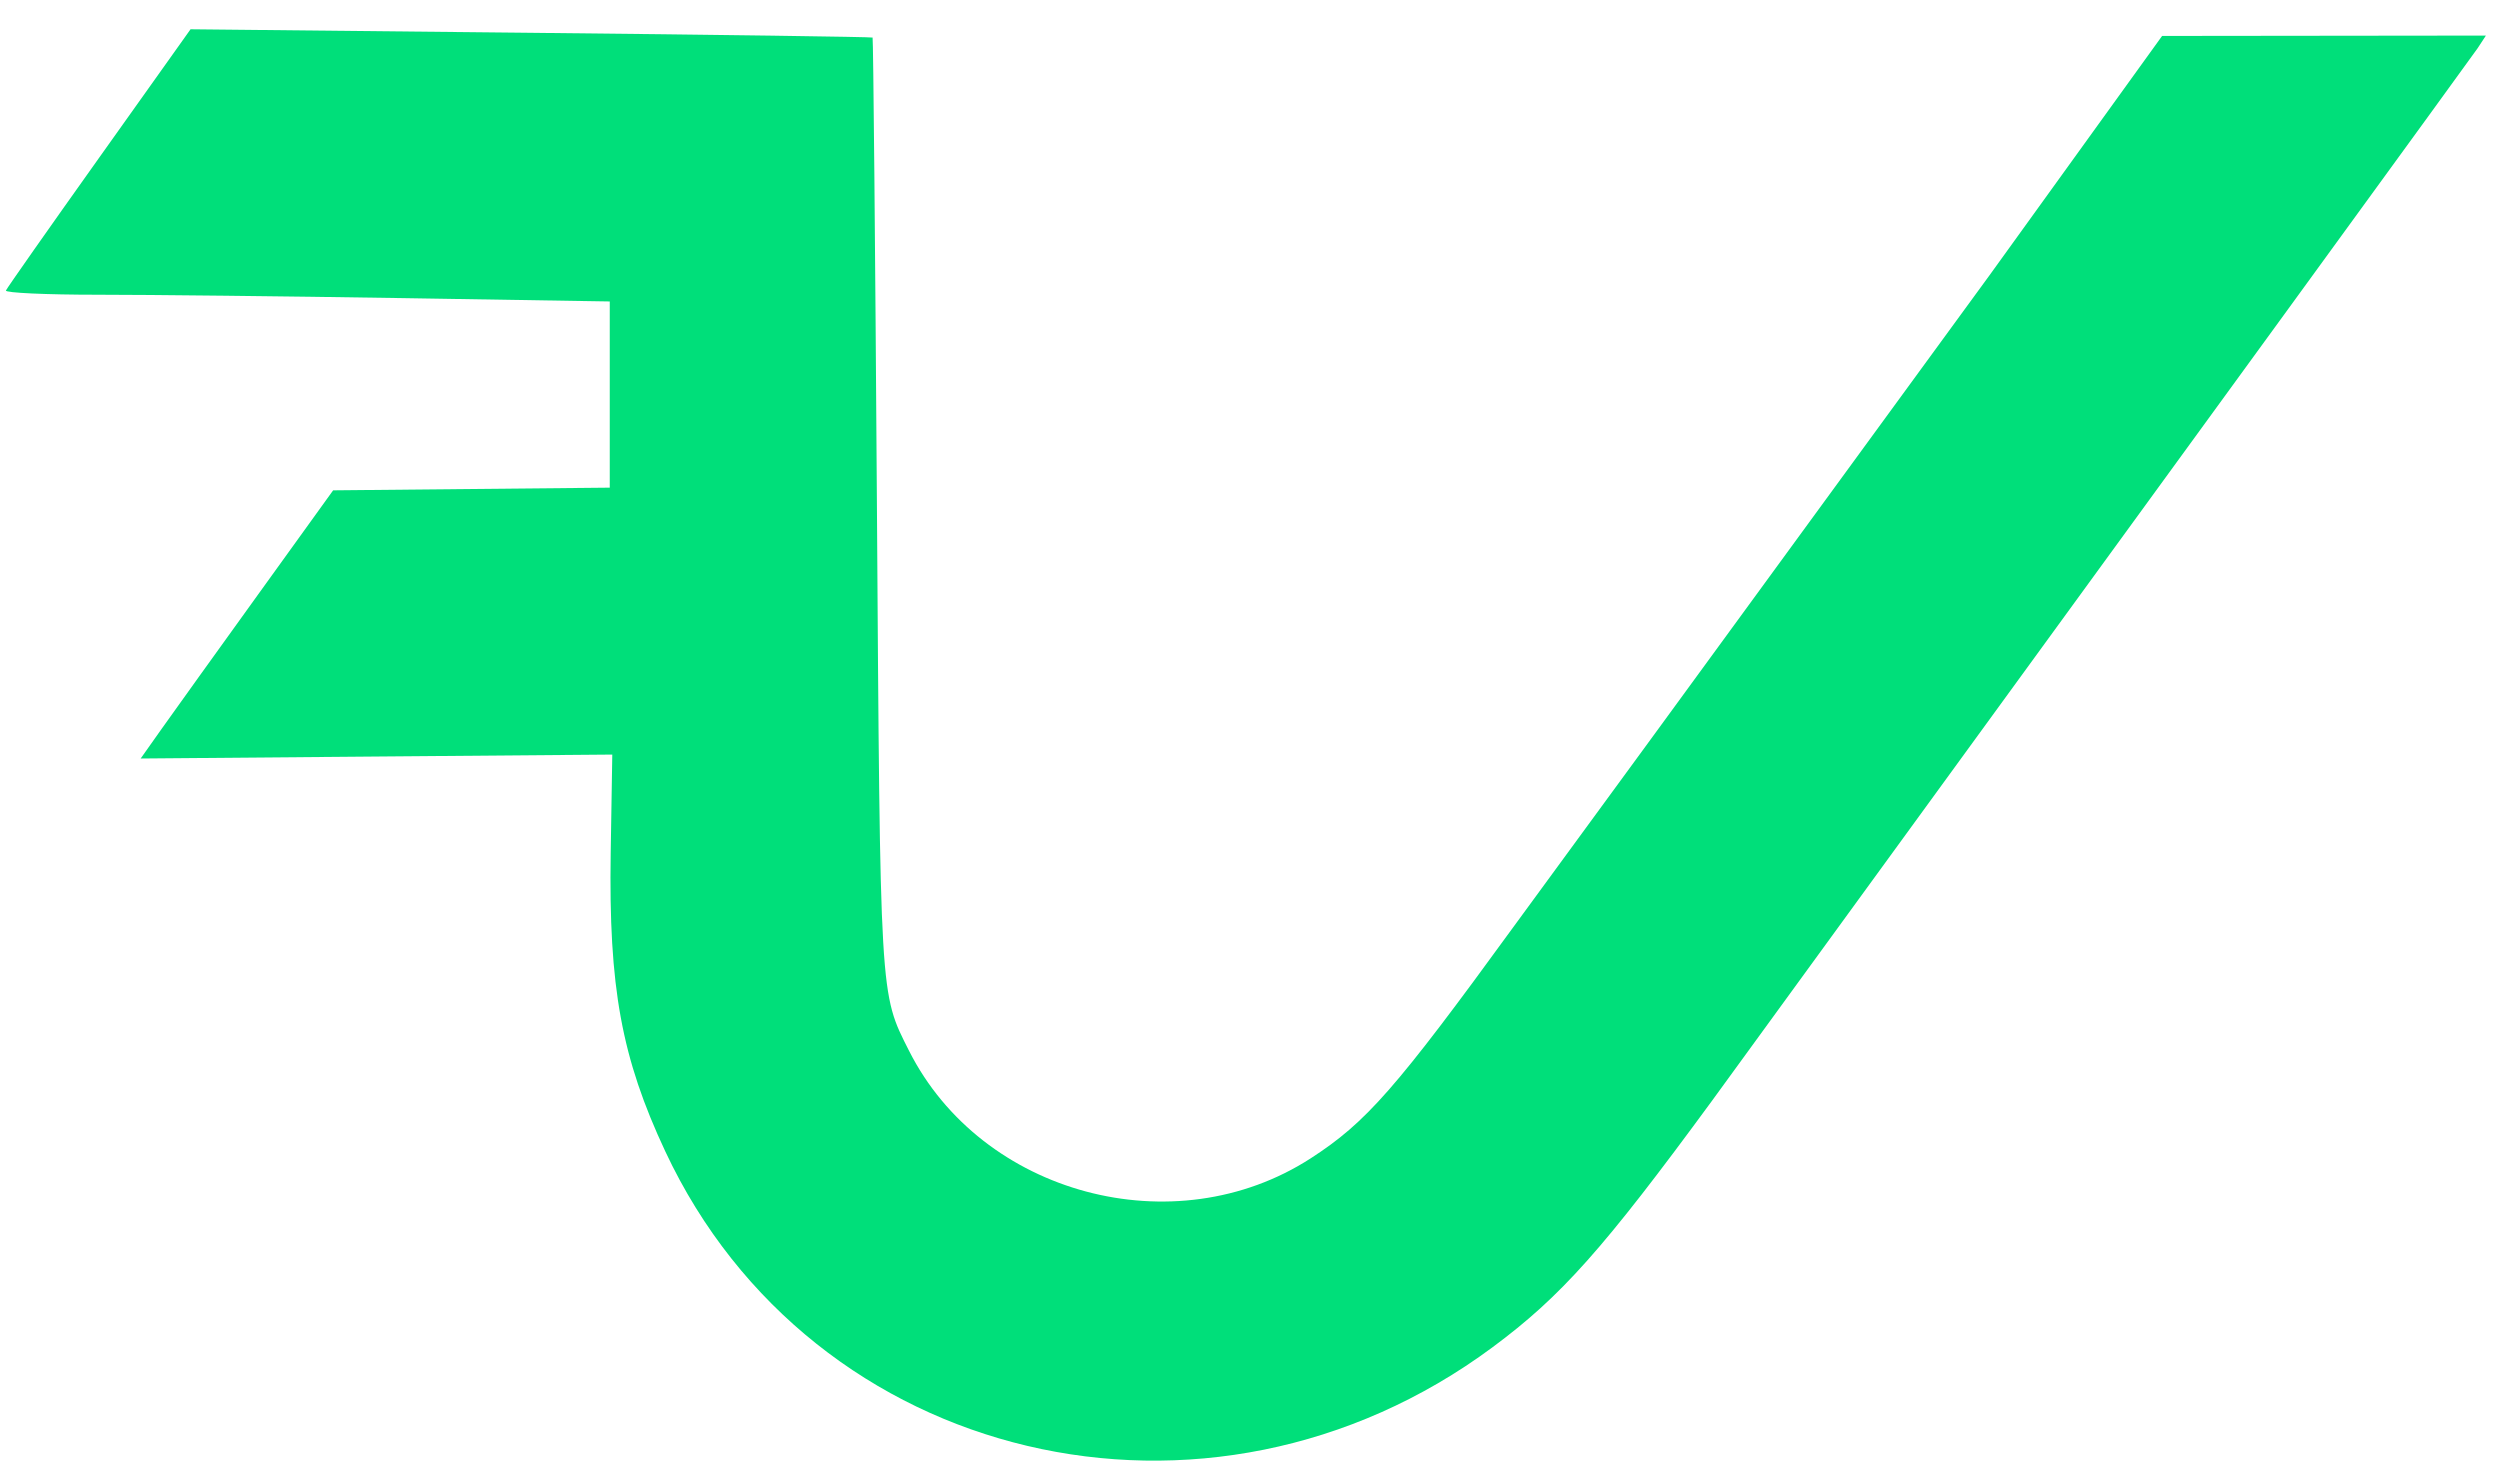 <?xml version="1.0" encoding="UTF-8"?>
<svg width="82px" height="48px" viewBox="0 0 82 48" version="1.1" xmlns="http://www.w3.org/2000/svg" xmlns:xlink="http://www.w3.org/1999/xlink">
    <!-- Generator: Sketch 53.2 (72643) - https://sketchapp.com -->
    <title>u finished</title>
    <desc>Created with Sketch.</desc>
    <g id="Page-1" stroke="none" stroke-width="1" fill="none" fill-rule="evenodd">
        <g id="u-finished" fill="#00df7a">
            <path d="M0.194,9.529 C0.164,9.605 1.514,9.667 3.194,9.667 C4.875,9.667 9.344,9.717 13.125,9.777 L20,9.888 L20,12.941 L20,15.995 L15.464,16.039 L10.927,16.083 L8.465,19.5 C7.111,21.379 5.69,23.358 5.308,23.898 L4.614,24.879 L12.348,24.814 L20.083,24.75 L20.031,27.975 C19.961,32.38 20.385,34.7 21.823,37.769 C26.635,48.036 39.622,51.11 48.954,44.191 C51.208,42.52 52.583,40.975 56.149,36.112 C72.794,13.244 81.167,1.734 81.266,1.582 L81.538,1.167 L76.228,1.173 L70.917,1.179 L65.26,9.024 L54.163,24.223 L49.631,30.417 C45.778,35.715 44.813,36.815 42.99,37.994 C38.523,40.88 32.199,39.186 29.815,34.463 C28.854,32.559 28.871,32.865 28.762,16.428 C28.707,8.093 28.643,1.255 28.621,1.232 C28.599,1.21 23.556,1.139 17.415,1.076 L6.25,0.96 L3.25,5.176 C1.6,7.494 0.225,9.453 0.194,9.529 Z" id="path1"></path>
        </g>
    </g>
</svg>